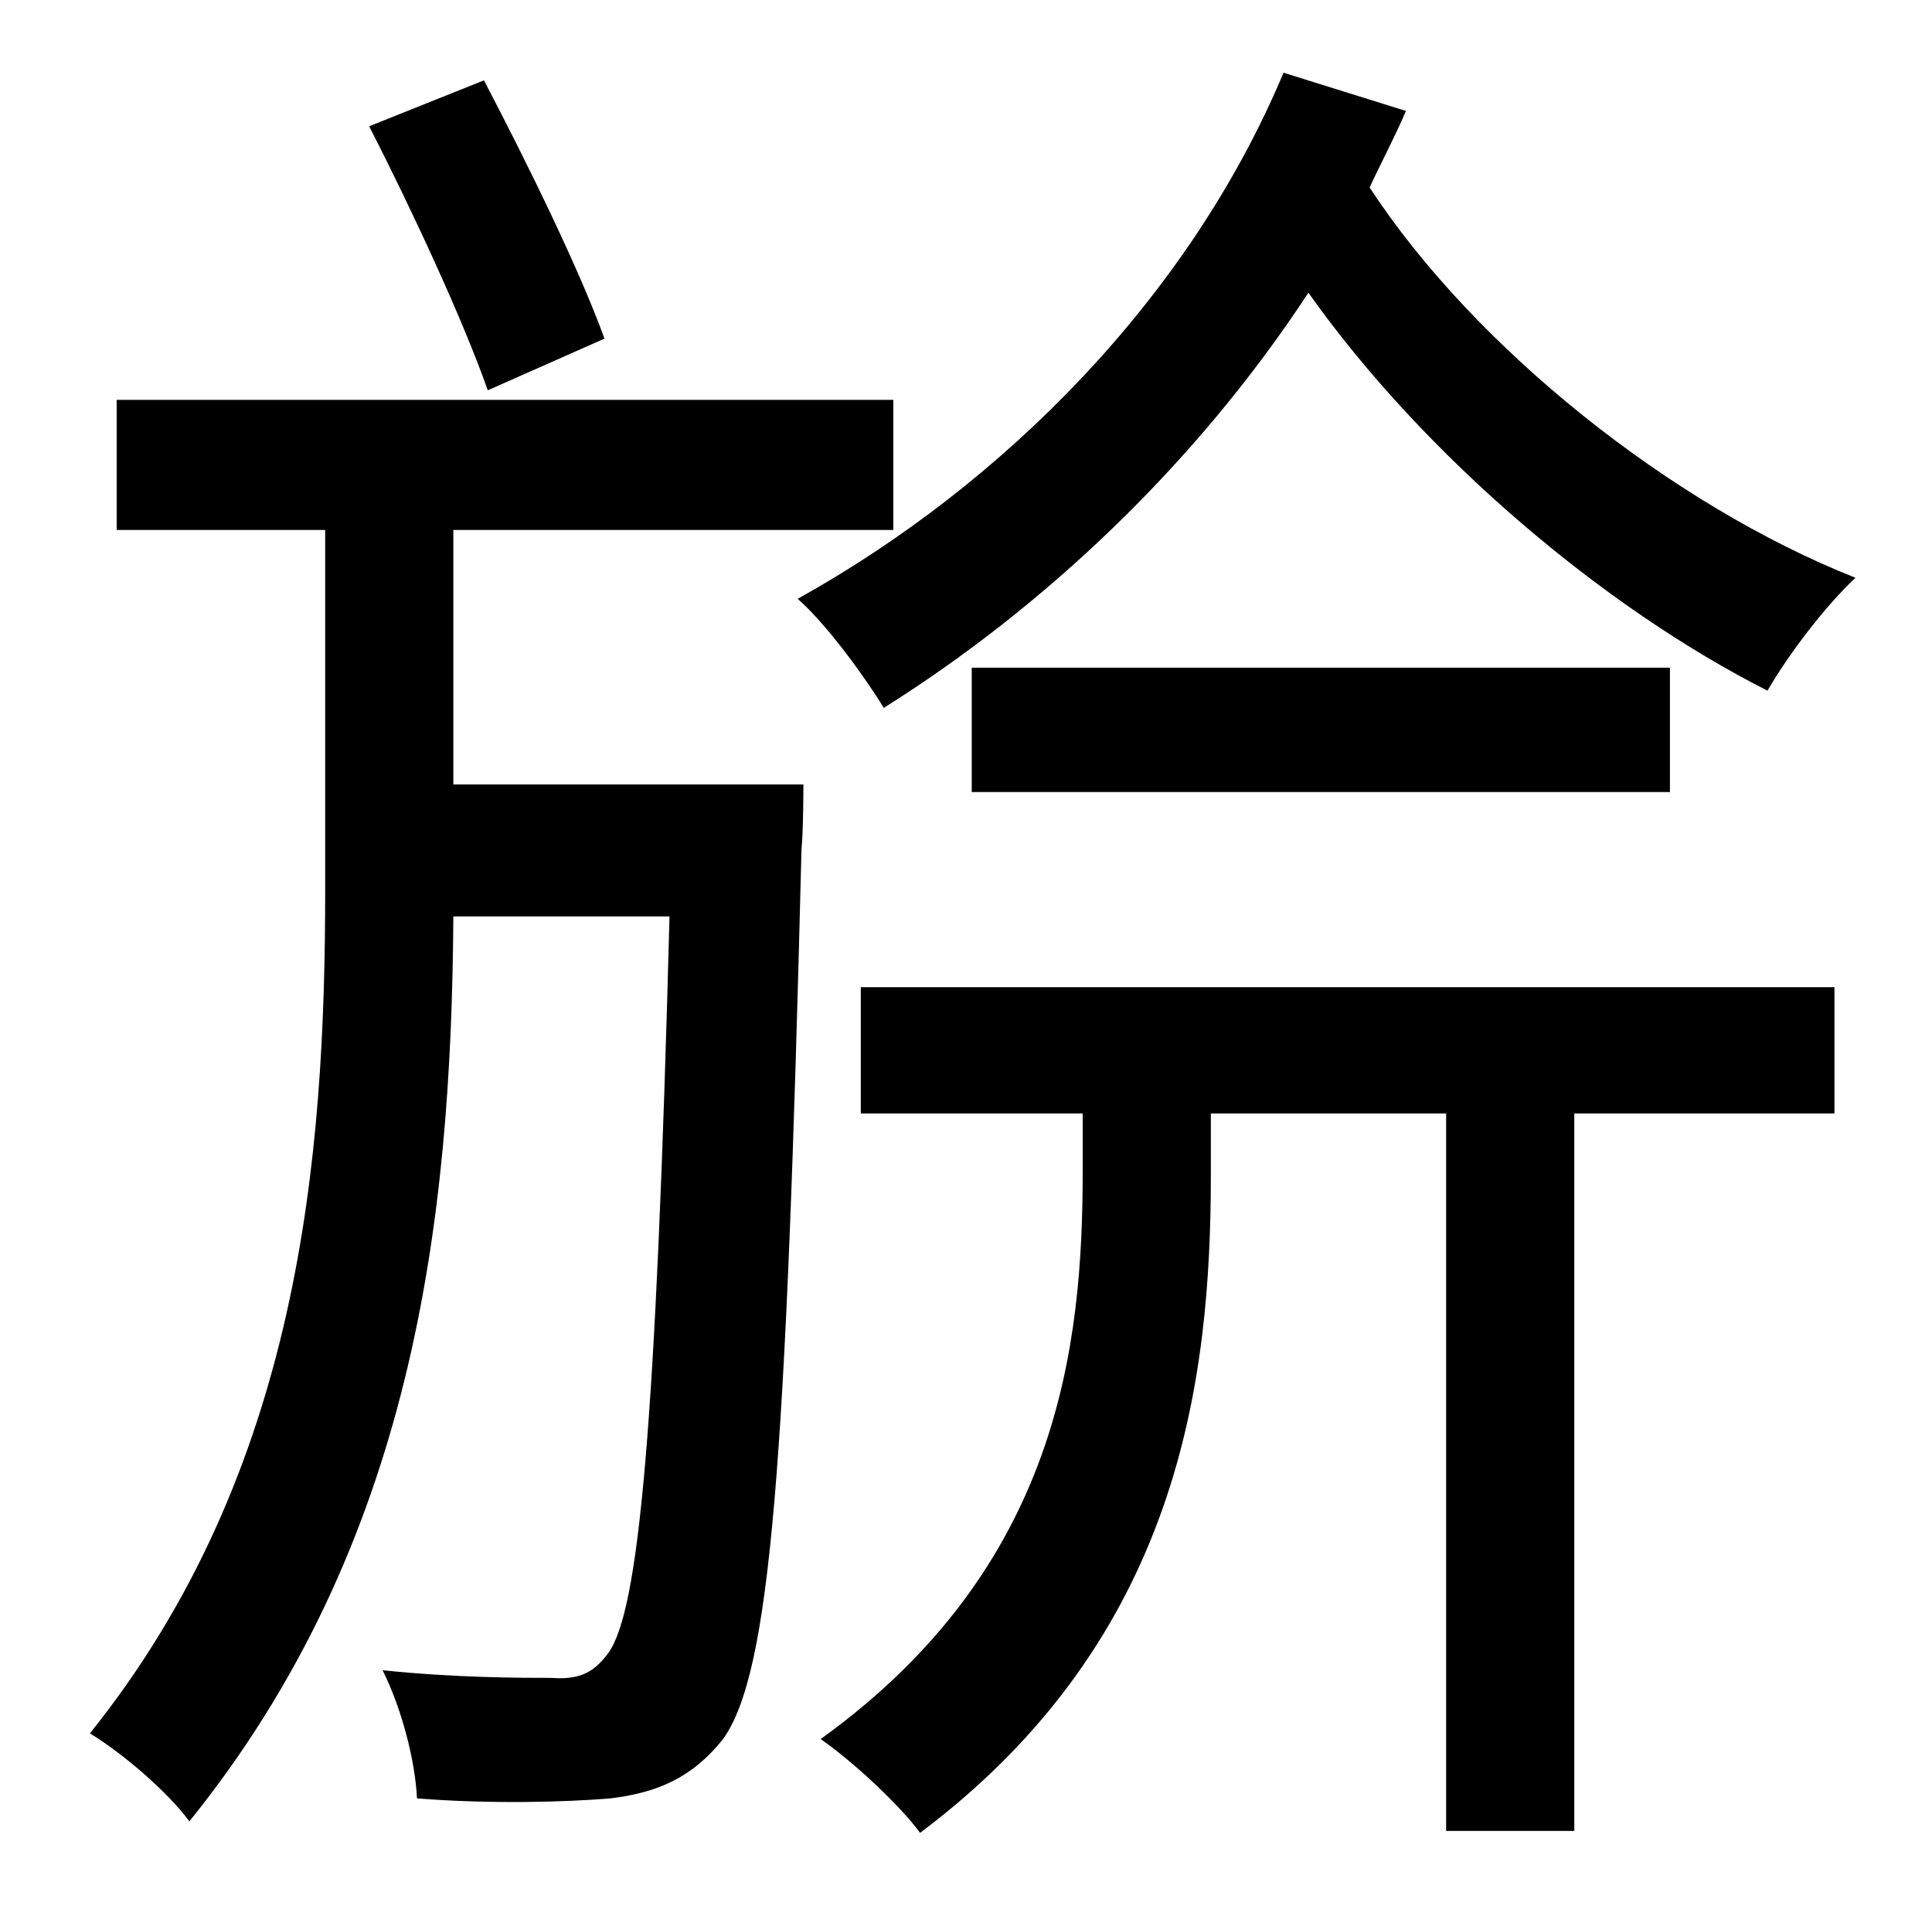 <?xml version="1.0" standalone="no"?>
<!DOCTYPE svg PUBLIC "-//W3C//DTD SVG 1.1//EN" "http://www.w3.org/Graphics/SVG/1.1/DTD/svg11.dtd" >
<svg xmlns="http://www.w3.org/2000/svg" xmlns:xlink="http://www.w3.org/1999/xlink" version="1.1" viewBox="-10 0 1010 1000">
   <path fill="currentColor"
d="M306 177l-61 27c-13 -37 -40 -95 -62 -138l60 -24c23 44 50 99 63 135zM227 410h183s0 24 -1 34c-8 322 -16 430 -41 465c-16 20 -34 28 -59 31c-24 2 -63 3 -101 0c-1 -20 -8 -47 -18 -67c38 4 73 4 88 4c14 1 22 -2 30 -13c16 -22 25 -117 32 -385h-113
c-1 160 -21 328 -138 473c-11 -15 -34 -35 -52 -46c110 -137 123 -301 123 -441v-188h-109v-68h406v68h-230v133zM440 582v-66h509v66h-136v375h-67v-375h-123v32c0 107 -16 242 -152 344c-11 -15 -36 -38 -52 -49c125 -90 137 -206 137 -297v-30h-116zM498 349h365v65h-365
v-65zM661 38l64 20c-6 14 -13 27 -19 40c55 84 158 166 254 204c-16 15 -35 40 -46 59c-85 -43 -179 -122 -240 -208c-59 90 -139 165 -222 217c-9 -15 -30 -44 -45 -57c108 -60 205 -158 254 -275z" />
</svg>

